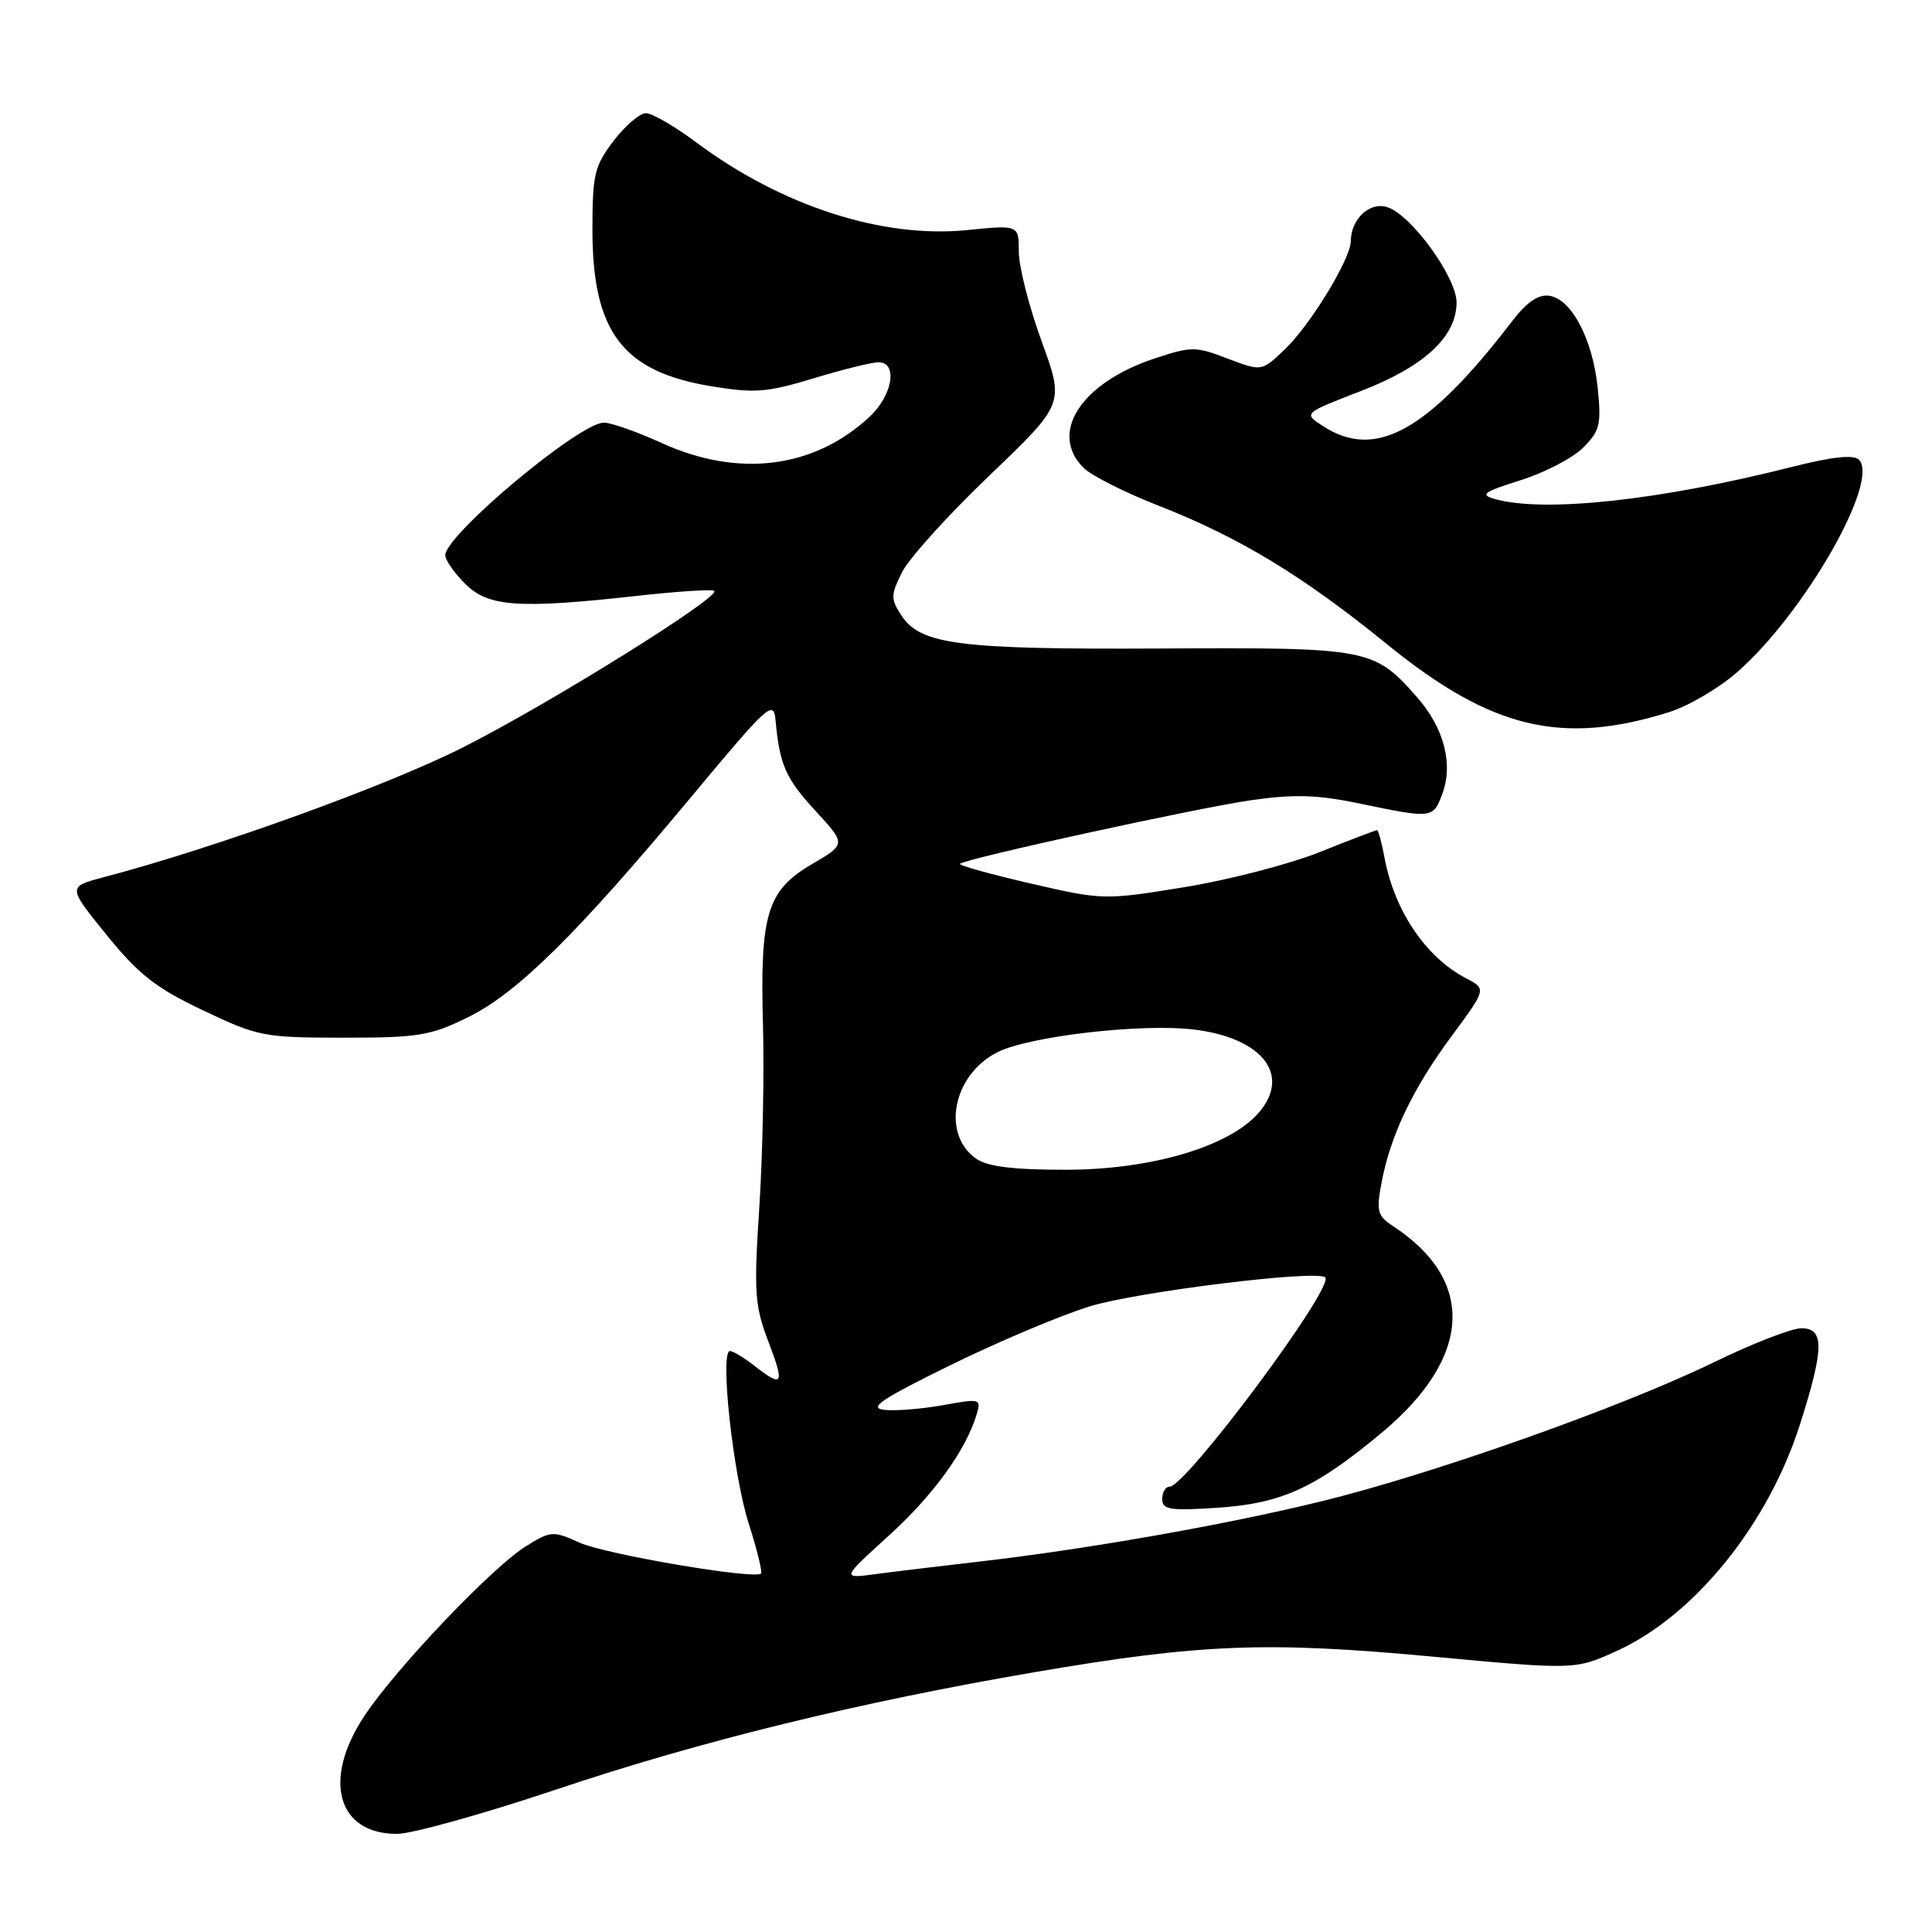 <?xml version="1.0" encoding="UTF-8" standalone="no"?>
<!DOCTYPE svg PUBLIC "-//W3C//DTD SVG 1.1//EN" "http://www.w3.org/Graphics/SVG/1.1/DTD/svg11.dtd" >
<svg xmlns="http://www.w3.org/2000/svg" xmlns:xlink="http://www.w3.org/1999/xlink" version="1.1" viewBox="0 0 256 256">
 <g >
 <path fill="currentColor"
d=" M 73.85 237.07 C 92.86 230.69 113.83 225.55 137.16 221.56 C 159.08 217.81 167.88 217.47 189.71 219.50 C 208.73 221.27 208.73 221.27 214.31 218.72 C 224.58 214.02 234.32 201.93 238.52 188.70 C 241.72 178.62 241.75 176.00 238.68 176.00 C 237.40 176.00 232.16 178.04 227.03 180.54 C 214.82 186.48 189.71 195.37 174.94 198.97 C 162.21 202.08 143.82 205.31 129.50 206.95 C 124.55 207.52 118.47 208.25 116.00 208.58 C 111.50 209.18 111.50 209.18 117.76 203.49 C 123.68 198.12 128.01 192.14 129.42 187.38 C 130.03 185.34 129.87 185.30 124.95 186.19 C 122.14 186.70 118.64 186.98 117.17 186.81 C 115.02 186.56 116.75 185.40 126.00 180.86 C 132.32 177.76 140.59 174.27 144.37 173.11 C 150.69 171.16 174.55 168.22 175.60 169.26 C 176.86 170.53 157.16 197.00 154.96 197.00 C 154.43 197.00 154.00 197.73 154.00 198.63 C 154.00 200.03 155.02 200.20 161.25 199.79 C 169.80 199.23 174.24 197.21 183.04 189.88 C 195.03 179.91 195.61 169.69 184.59 162.47 C 182.52 161.11 182.35 160.49 183.06 156.72 C 184.24 150.44 187.20 144.24 192.36 137.27 C 196.97 131.04 196.97 131.04 194.23 129.61 C 188.96 126.87 184.78 120.70 183.47 113.72 C 183.09 111.67 182.64 110.00 182.46 110.00 C 182.29 110.00 178.85 111.31 174.83 112.92 C 170.80 114.53 162.71 116.62 156.85 117.57 C 146.31 119.28 146.11 119.27 136.53 117.06 C 131.20 115.83 127.01 114.66 127.20 114.46 C 127.90 113.77 158.75 107.03 165.86 106.02 C 171.57 105.21 174.62 105.31 180.30 106.50 C 189.75 108.47 189.88 108.45 191.09 105.26 C 192.60 101.30 191.36 96.48 187.80 92.43 C 182.07 85.90 181.46 85.79 153.82 85.93 C 127.03 86.07 121.98 85.42 119.43 81.54 C 118.01 79.37 118.02 78.85 119.52 75.83 C 120.43 74.00 125.65 68.22 131.11 63.00 C 141.04 53.50 141.04 53.50 138.02 45.22 C 136.36 40.67 135.00 35.33 135.00 33.37 C 135.00 29.80 135.00 29.80 128.11 30.49 C 116.91 31.61 103.54 27.28 92.29 18.89 C 89.43 16.75 86.41 15.00 85.59 15.00 C 84.77 15.00 82.84 16.65 81.30 18.67 C 78.77 21.99 78.50 23.12 78.50 30.42 C 78.50 43.96 82.48 49.23 94.18 51.17 C 100.02 52.13 101.60 52.01 107.80 50.13 C 111.65 48.96 115.53 48.00 116.41 48.00 C 118.99 48.00 118.29 52.35 115.25 55.20 C 107.89 62.08 97.84 63.35 87.63 58.68 C 84.39 57.21 80.97 56.00 80.02 56.00 C 76.79 56.00 59.00 70.88 59.00 73.58 C 59.00 74.21 60.19 75.91 61.64 77.36 C 64.70 80.43 68.76 80.70 84.64 78.93 C 89.90 78.35 94.40 78.06 94.64 78.30 C 95.46 79.13 72.82 93.24 61.37 99.02 C 51.29 104.12 28.63 112.31 13.73 116.24 C 8.95 117.50 8.95 117.50 14.13 123.89 C 18.40 129.15 20.65 130.91 26.91 133.88 C 34.20 137.35 34.94 137.49 45.50 137.50 C 55.45 137.50 57.03 137.24 62.03 134.78 C 68.55 131.58 76.47 123.76 91.67 105.50 C 101.88 93.24 102.52 92.67 102.77 95.50 C 103.31 101.35 104.11 103.17 108.09 107.48 C 112.11 111.85 112.11 111.85 107.61 114.49 C 101.63 118.00 100.69 121.07 101.10 135.85 C 101.27 142.26 101.06 153.12 100.61 160.00 C 99.88 171.27 100.00 173.01 101.81 177.75 C 104.00 183.49 103.75 183.93 100.00 181.00 C 98.62 179.92 97.15 179.03 96.73 179.02 C 95.35 178.98 97.12 195.31 99.19 201.81 C 100.30 205.29 101.04 208.29 100.84 208.50 C 100.01 209.32 80.24 205.96 76.82 204.42 C 73.28 202.82 72.99 202.84 69.70 204.88 C 65.24 207.63 52.40 221.13 48.25 227.42 C 42.69 235.84 44.70 243.00 52.60 243.00 C 54.58 243.00 64.14 240.33 73.85 237.07 Z  M 221.17 94.36 C 223.74 93.55 227.83 91.15 230.25 89.01 C 239.14 81.18 249.12 63.72 246.31 60.91 C 245.61 60.21 242.78 60.52 237.39 61.88 C 219.93 66.30 204.63 67.96 198.10 66.13 C 196.04 65.55 196.53 65.20 201.49 63.63 C 204.68 62.63 208.40 60.69 209.77 59.32 C 212.00 57.09 212.20 56.25 211.70 51.37 C 211.03 44.93 208.24 39.62 205.29 39.19 C 203.83 38.98 202.31 40.02 200.34 42.59 C 189.16 57.18 182.23 61.00 175.27 56.44 C 172.70 54.76 172.70 54.76 180.31 51.82 C 188.73 48.57 193.00 44.61 193.00 40.07 C 193.00 36.74 186.98 28.44 183.83 27.45 C 181.49 26.70 179.01 29.01 178.99 31.94 C 178.98 34.31 173.58 43.14 170.18 46.36 C 167.16 49.22 167.16 49.22 162.66 47.51 C 158.40 45.88 157.87 45.88 152.96 47.51 C 143.20 50.75 138.92 57.42 143.62 62.03 C 144.66 63.04 149.10 65.28 153.50 67.00 C 164.21 71.19 172.63 76.29 183.73 85.32 C 197.57 96.58 206.90 98.83 221.17 94.36 Z  M 129.34 153.53 C 124.73 150.29 126.25 142.47 132.09 139.46 C 136.23 137.31 151.36 135.56 158.29 136.43 C 167.32 137.56 171.10 142.46 166.79 147.44 C 162.89 151.94 152.52 155.00 141.18 155.00 C 134.23 155.00 130.84 154.58 129.34 153.53 Z "/>
</g>
</svg>